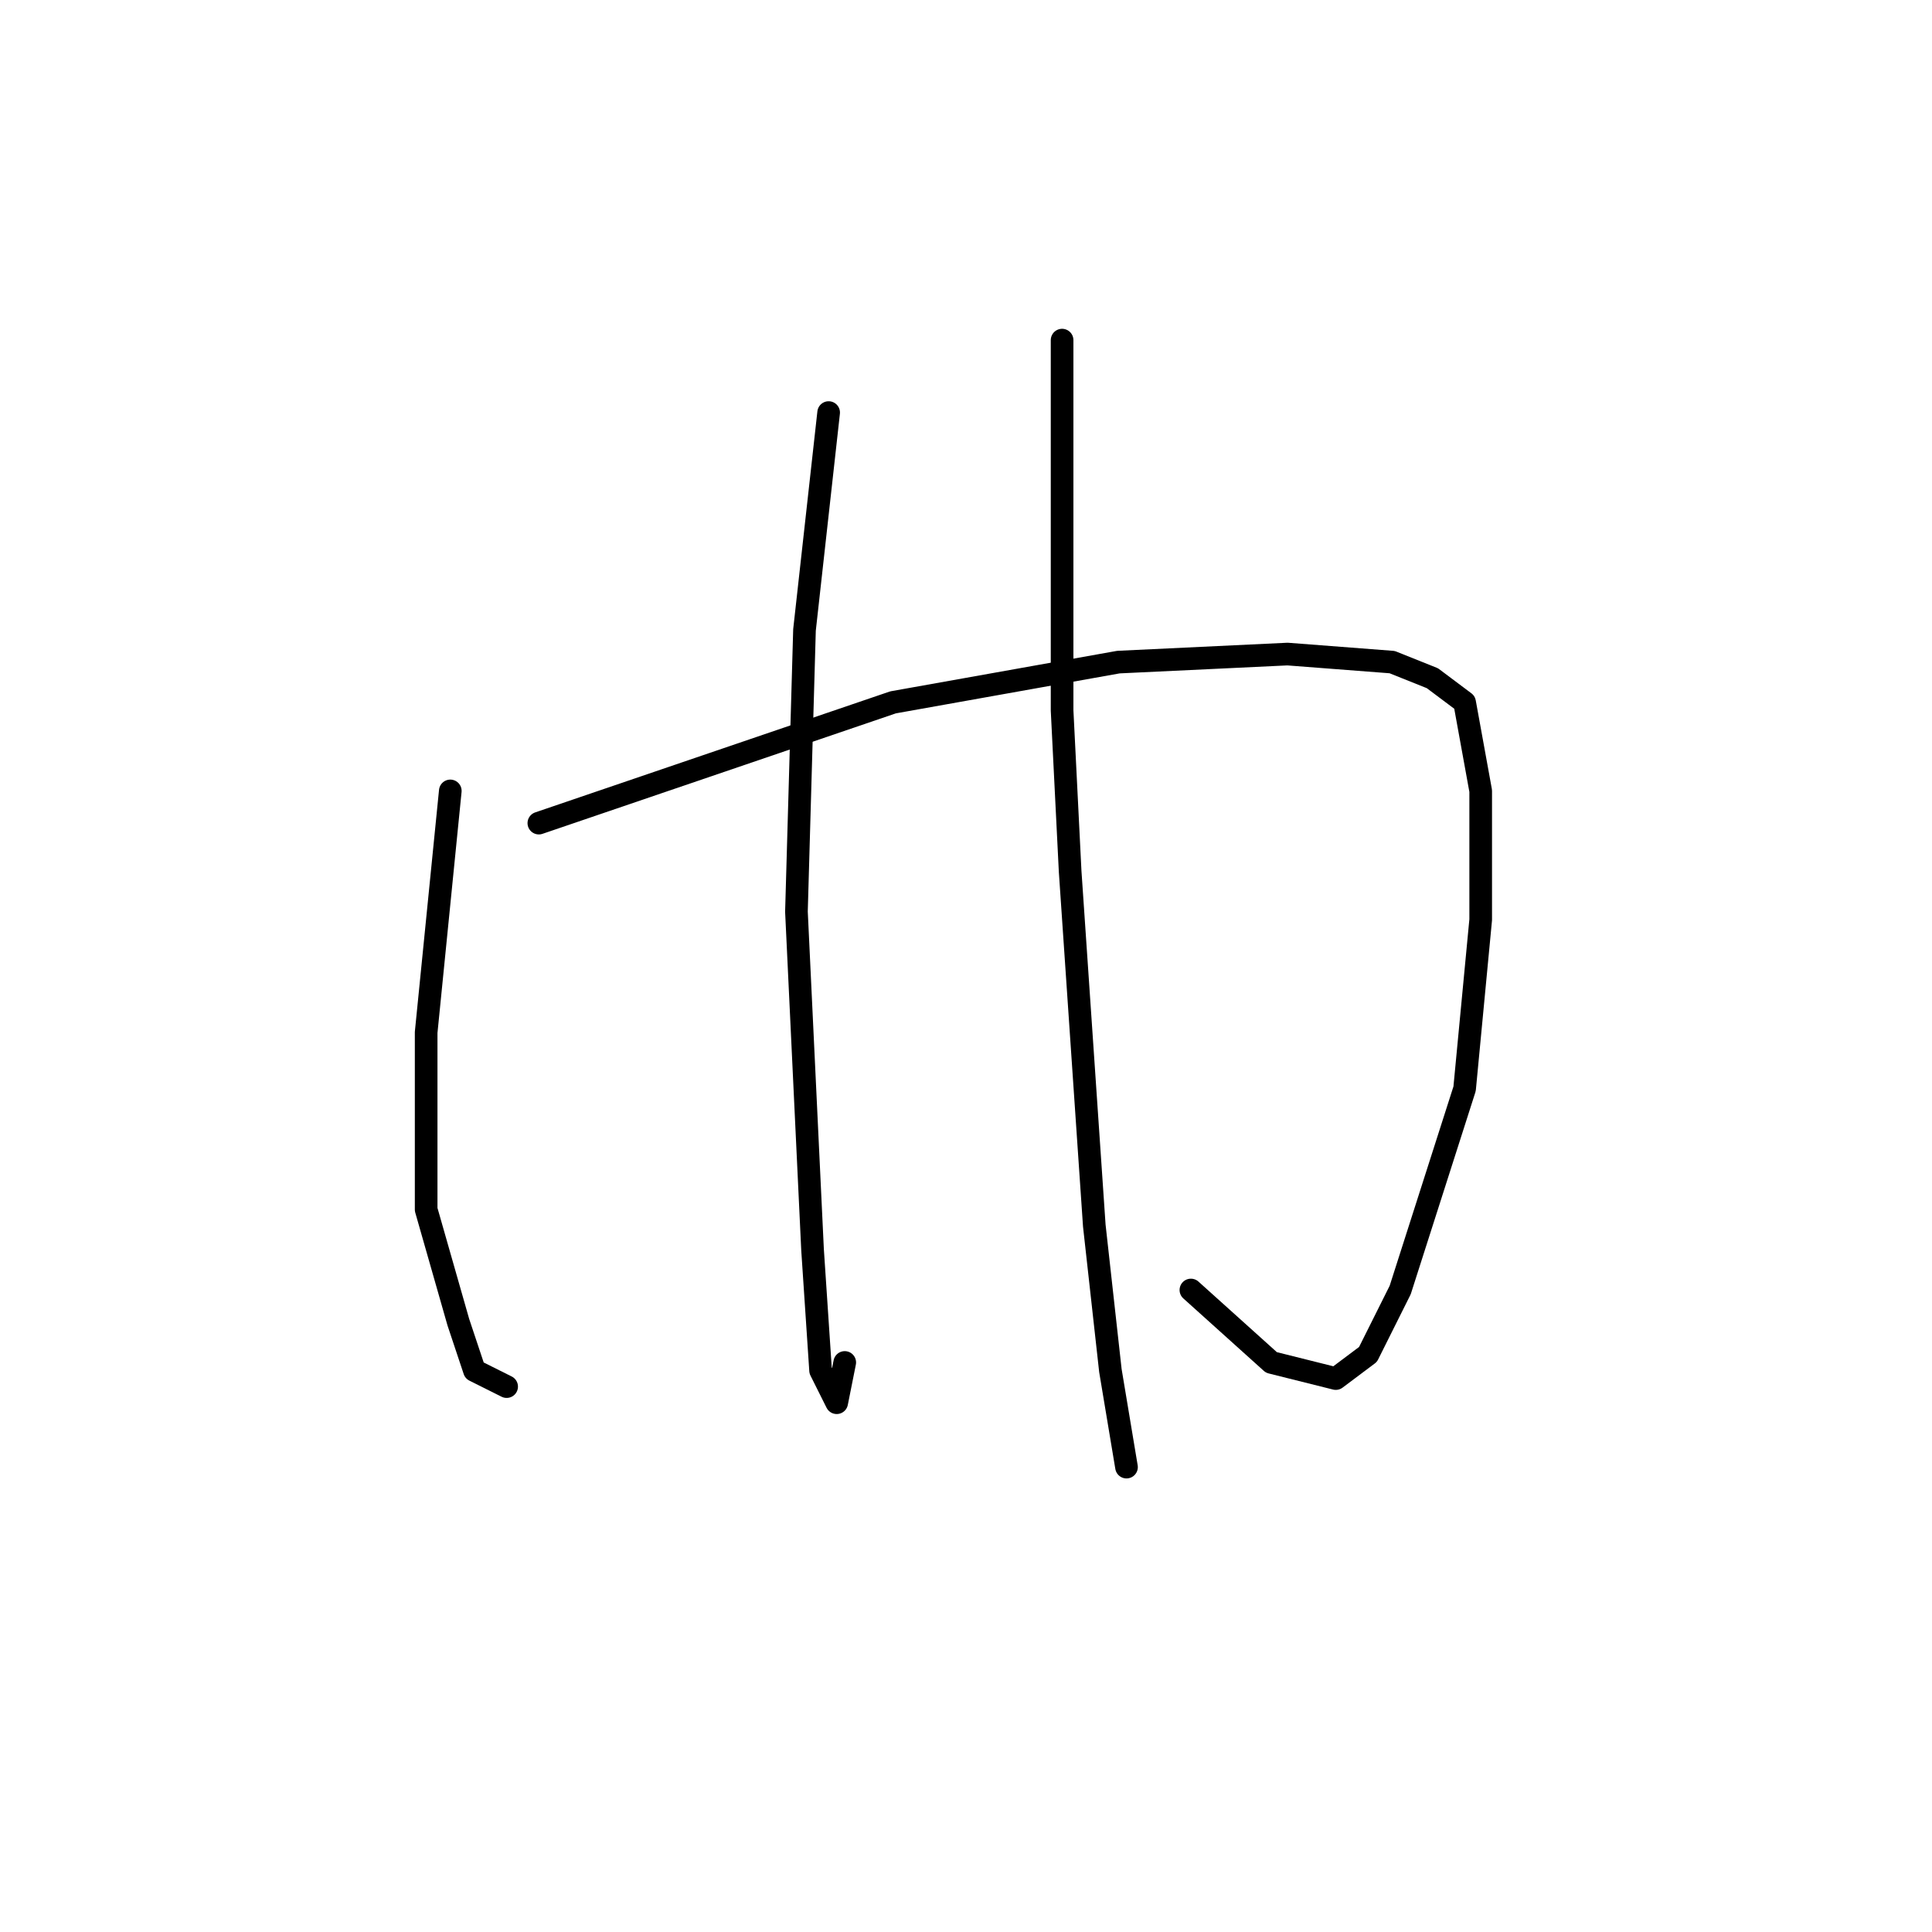 <?xml version="1.0" standalone="no"?>
    <svg width="256" height="256" xmlns="http://www.w3.org/2000/svg" version="1.1">
    <polyline stroke="black" stroke-width="3" stroke-linecap="round" fill="transparent" stroke-linejoin="round" points="59.667 104.8 56.467 136.8 56.467 160.267 60.733 175.2 62.867 181.6 67.133 183.733 67.133 183.733 " />
        <polyline stroke="black" stroke-width="3" stroke-linecap="round" fill="transparent" stroke-linejoin="round" points="71.4 109.067 118.333 93.067 148.2 87.733 170.6 86.667 184.467 87.733 189.8 89.867 194.067 93.067 196.2 104.8 196.2 121.867 194.067 144.267 185.533 170.933 181.267 179.467 177 182.667 168.467 180.533 157.8 170.933 157.8 170.933 " />
        <polyline stroke="black" stroke-width="3" stroke-linecap="round" fill="transparent" stroke-linejoin="round" points="109.8 54.667 106.6 83.467 105.533 120.8 107.667 165.6 108.733 181.6 110.867 185.867 111.933 180.533 111.933 180.533 " />
        <polyline stroke="black" stroke-width="3" stroke-linecap="round" fill="transparent" stroke-linejoin="round" points="140.733 45.067 140.733 74.933 140.733 94.133 141.8 115.467 145 162.4 147.133 181.6 149.267 194.4 149.267 194.4 " />
        </svg>
